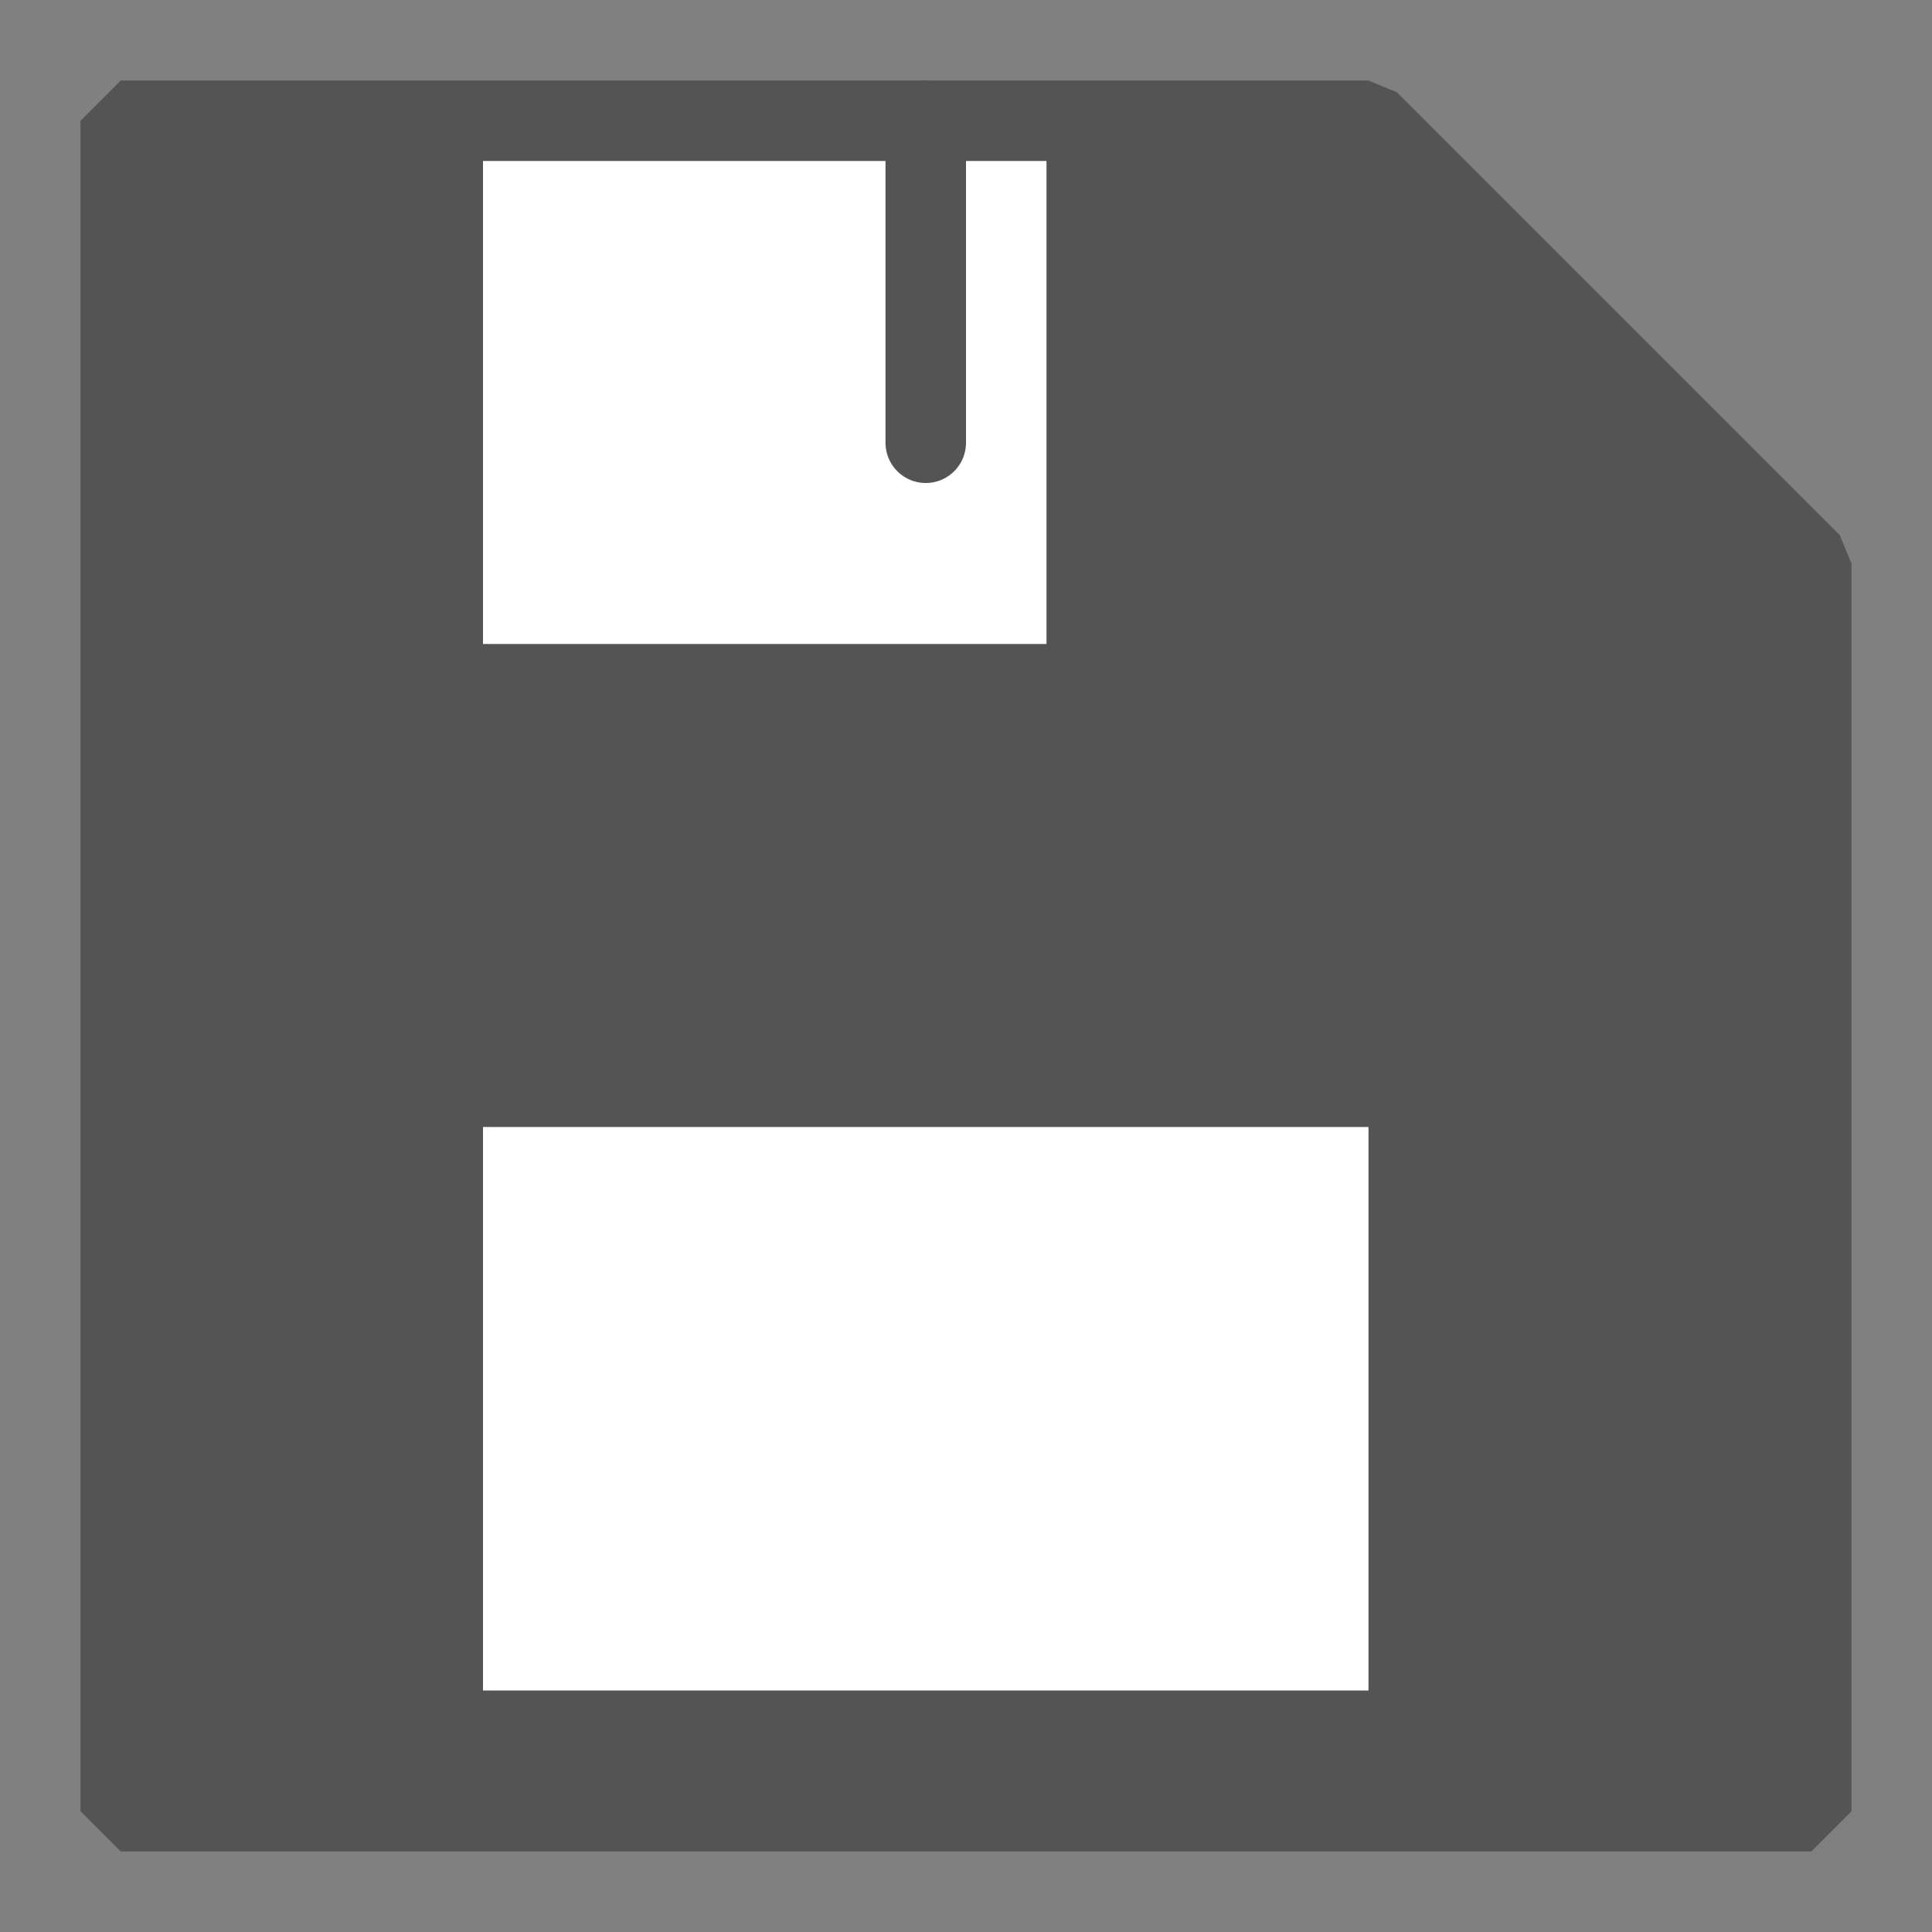 <?xml version="1.0" encoding="UTF-8" standalone="no"?>
<svg
   xmlns:dc="http://purl.org/dc/elements/1.1/"
   xmlns:cc="http://creativecommons.org/ns#"
   xmlns:rdf="http://www.w3.org/1999/02/22-rdf-syntax-ns#"
   xmlns:svg="http://www.w3.org/2000/svg"
   xmlns="http://www.w3.org/2000/svg"
   xmlns:sodipodi="http://sodipodi.sourceforge.net/DTD/sodipodi-0.dtd"
   xmlns:inkscape="http://www.inkscape.org/namespaces/inkscape"
   id="Слой_1"
   data-name="Слой 1"
   viewBox="0 0 24 24"
   version="1.1"
   sodipodi:docname="save.svg"
   inkscape:version="1.0.1 (1.0.1+r74)">
  <rect x="0" y="0" width="24" height="24" fill="#808080" stroke="none"/>
  <sodipodi:namedview
     pagecolor="#ffffff"
     bordercolor="#666666"
     borderopacity="1"
     objecttolerance="10"
     gridtolerance="10"
     guidetolerance="10"
     inkscape:pageopacity="0"
     inkscape:pageshadow="2"
     inkscape:window-width="2560"
     inkscape:window-height="1371"
     id="namedview27"
     showgrid="true"
     inkscape:zoom="32"
     inkscape:cx="11.727635"
     inkscape:cy="11.455139"
     inkscape:window-x="0"
     inkscape:window-y="0"
     inkscape:window-maximized="1"
     inkscape:current-layer="Слой_1"
     inkscape:document-rotation="0">
    <inkscape:grid
       type="xygrid"
       id="grid836"
       spacingx="0.5"
       spacingy="0.5"
       color="#a1a1ff"
       opacity="0.125"
       empspacing="2" />
  </sodipodi:namedview>
  <defs
     id="defs4">
    <style
       id="style2">.cls-1,.cls-3{fill:#b9b9b9;}.cls-2{fill:#1a81c4;}.cls-2,.cls-3,.cls-4{stroke:#1a81c4;}.cls-2,.cls-3,.cls-4,.cls-6{stroke-linecap:round;stroke-linejoin:round;}.cls-4,.cls-6{fill:none;}.cls-5{fill:#bf2641;}.cls-6{stroke:#fff;stroke-width:2px;}</style>
  </defs>
  <title
     id="title6">save</title>
  <path
     id="polygon10"
     style="fill:#545454;stroke:#545454;stroke-width:1;stroke-linecap:round;stroke-linejoin:bevel;stroke-miterlimit:4;stroke-dasharray:none;stroke-opacity:1;fill-opacity:1"
     d="m 22.5,7 v 15.5 h -21 l 2e-7,-21 L 17,1.5 Z"
     sodipodi:nodetypes="cccccc" />
  <rect
     class="cls-3"
     x="6"
     y="2"
     width="7"
     height="6"
     id="rect12"
     style="stroke:none;stroke-width:1;fill:#ffffff;fill-opacity:1" />
  <path
     id="line16"
     style="fill:none;stroke:#545454;stroke-width:1;stroke-linecap:round;stroke-linejoin:round;stroke-miterlimit:4;stroke-dasharray:none;stroke-opacity:1"
     d="m 11.5,1.5 v 4"
     sodipodi:nodetypes="cc" />
  <rect
     style="fill:#ffffff;stroke:none;stroke-linejoin:round;fill-opacity:1"
     id="rect844"
     width="11"
     height="7"
     x="6"
     y="14" />
</svg>
